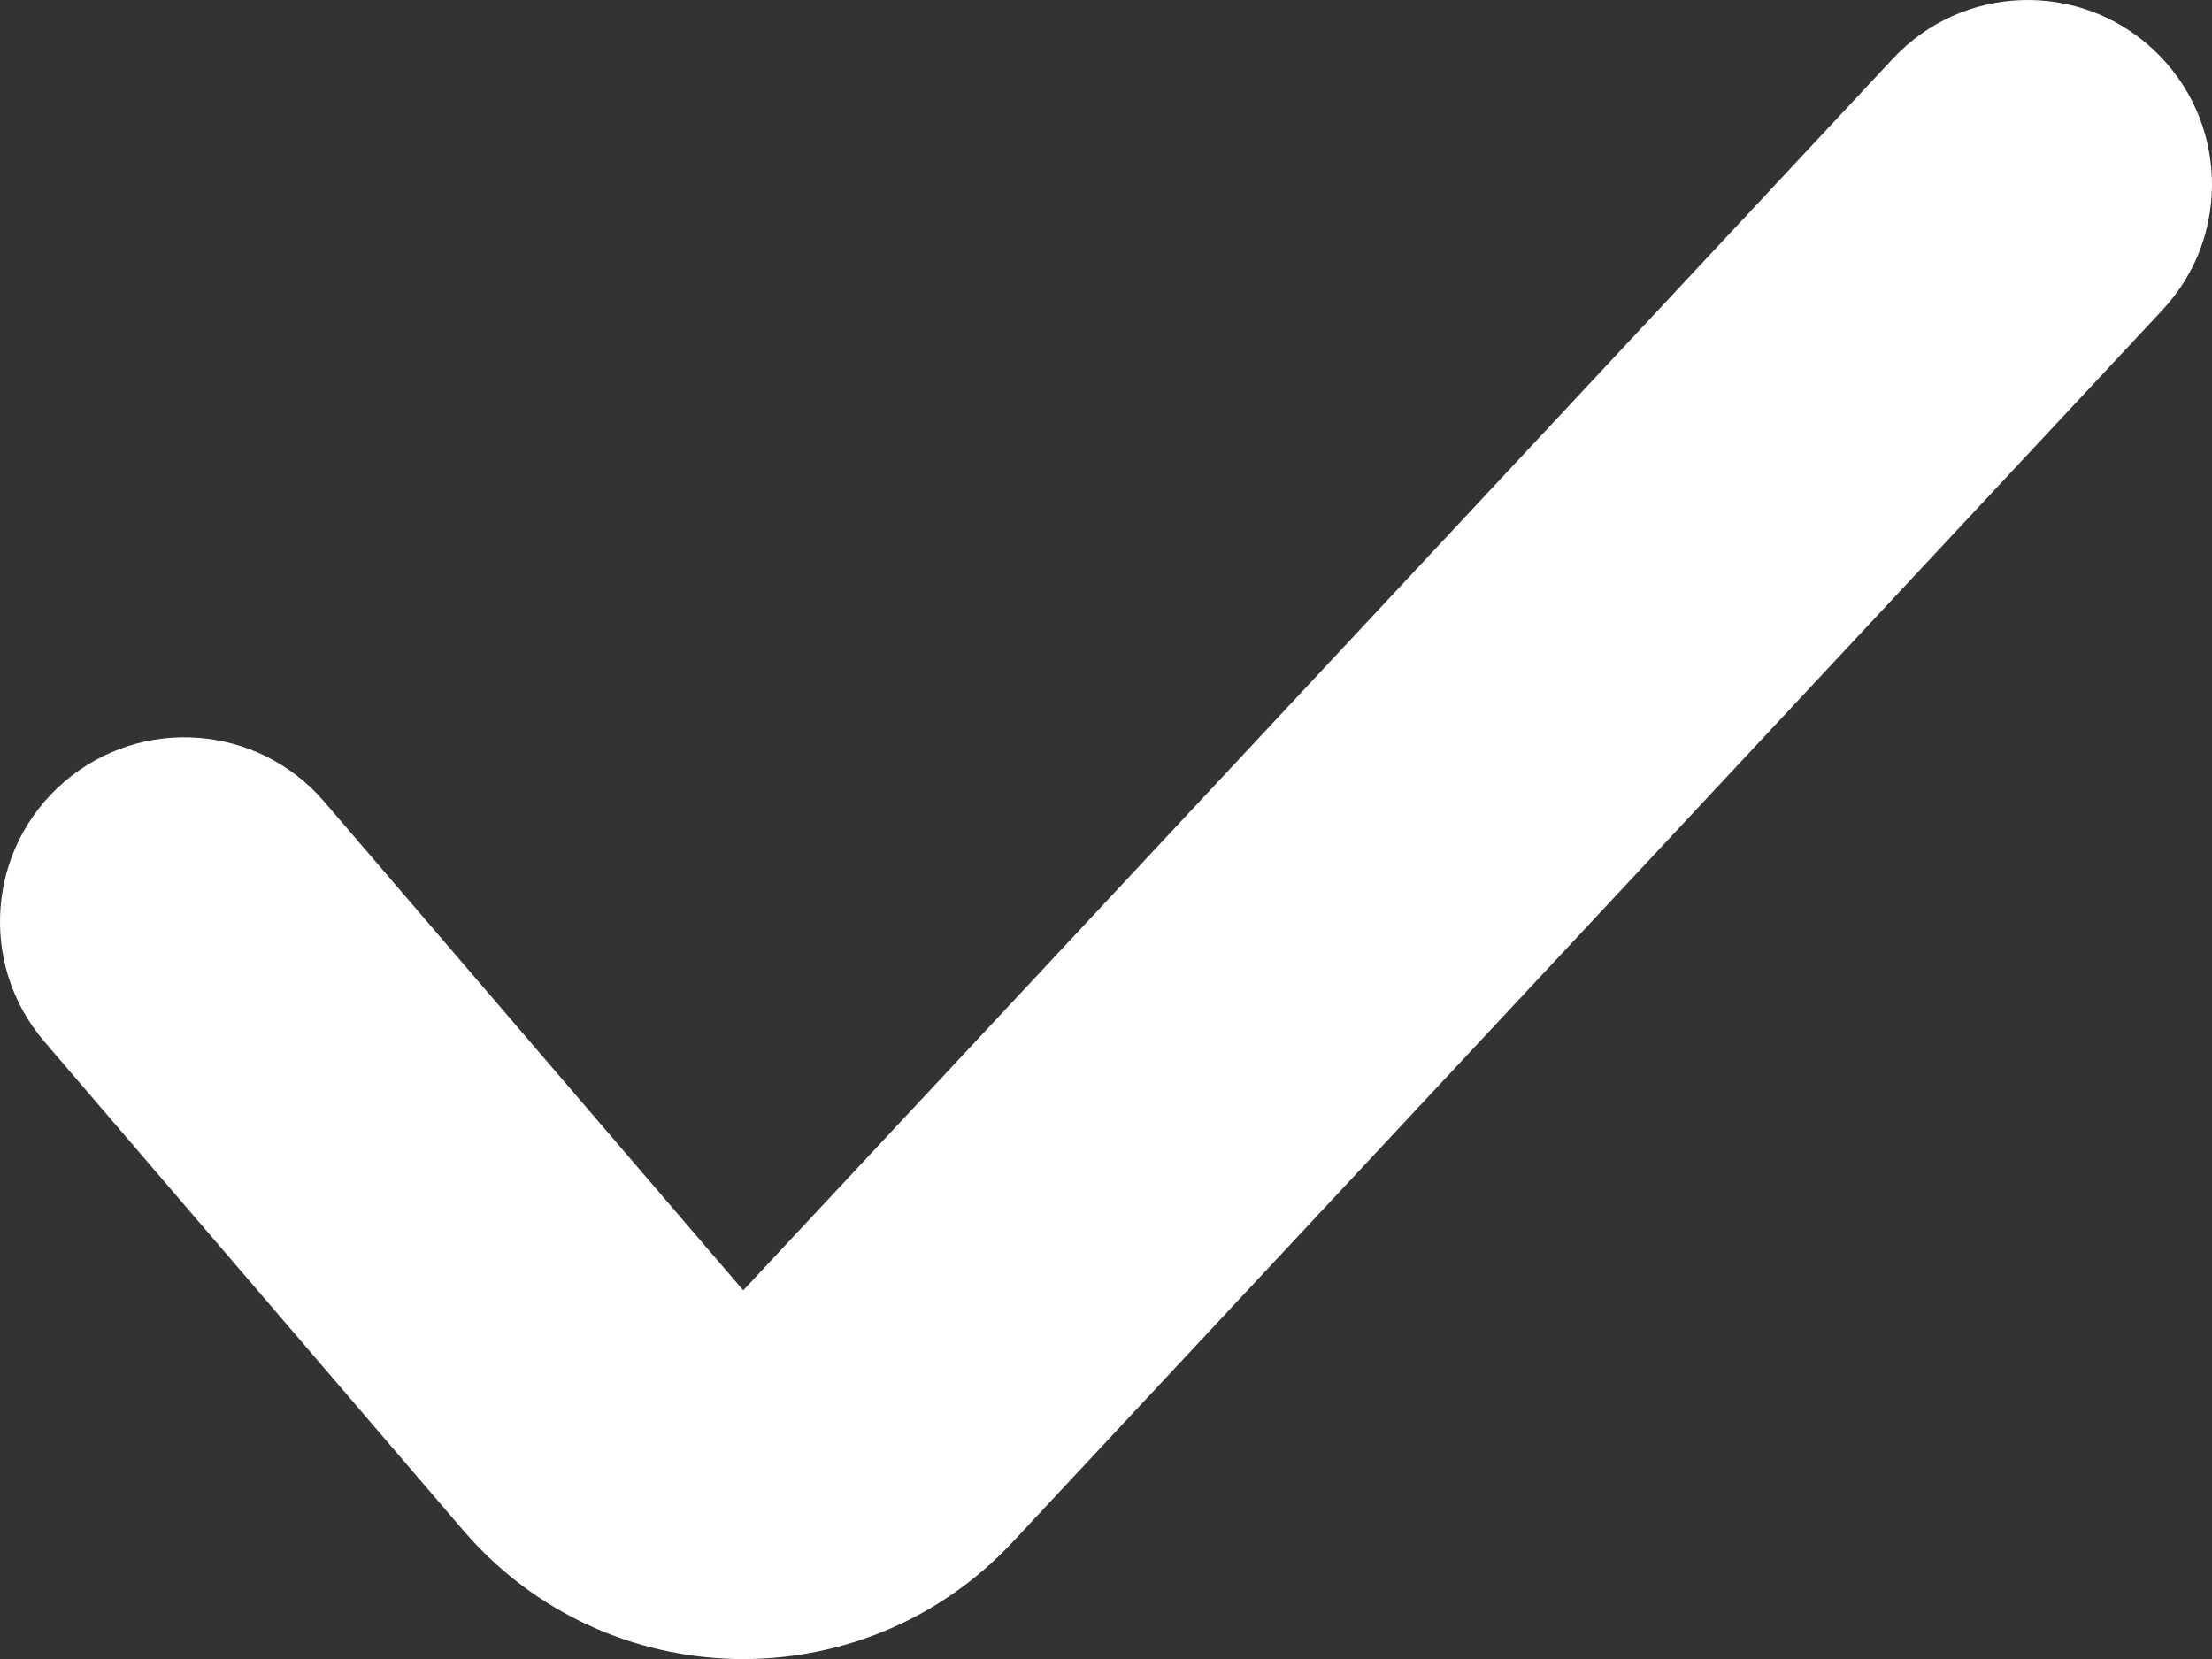 <svg width="12" height="9" viewBox="0 0 12 9" fill="none" xmlns="http://www.w3.org/2000/svg">
<rect x="0" y="0" width="12" height="9" fill="#333333" stroke="none"/>
<path d="M11.731 1.682C12.108 1.279 12.086 0.646 11.682 0.269C11.279 -0.108 10.646 -0.086 10.269 0.318L11.731 1.682ZM1.759 4.349C1.4 3.93 0.769 3.881 0.349 4.241C-0.07 4.6 -0.119 5.231 0.241 5.651L1.759 4.349ZM10.269 0.318L4.032 7L5.494 8.365L11.731 1.682L10.269 0.318ZM4.032 7L1.759 4.349L0.241 5.651L2.513 8.302L4.032 7ZM4.032 7L4.032 7L2.513 8.302C3.289 9.207 4.68 9.237 5.494 8.365L4.032 7Z" fill="white"/>
</svg>
